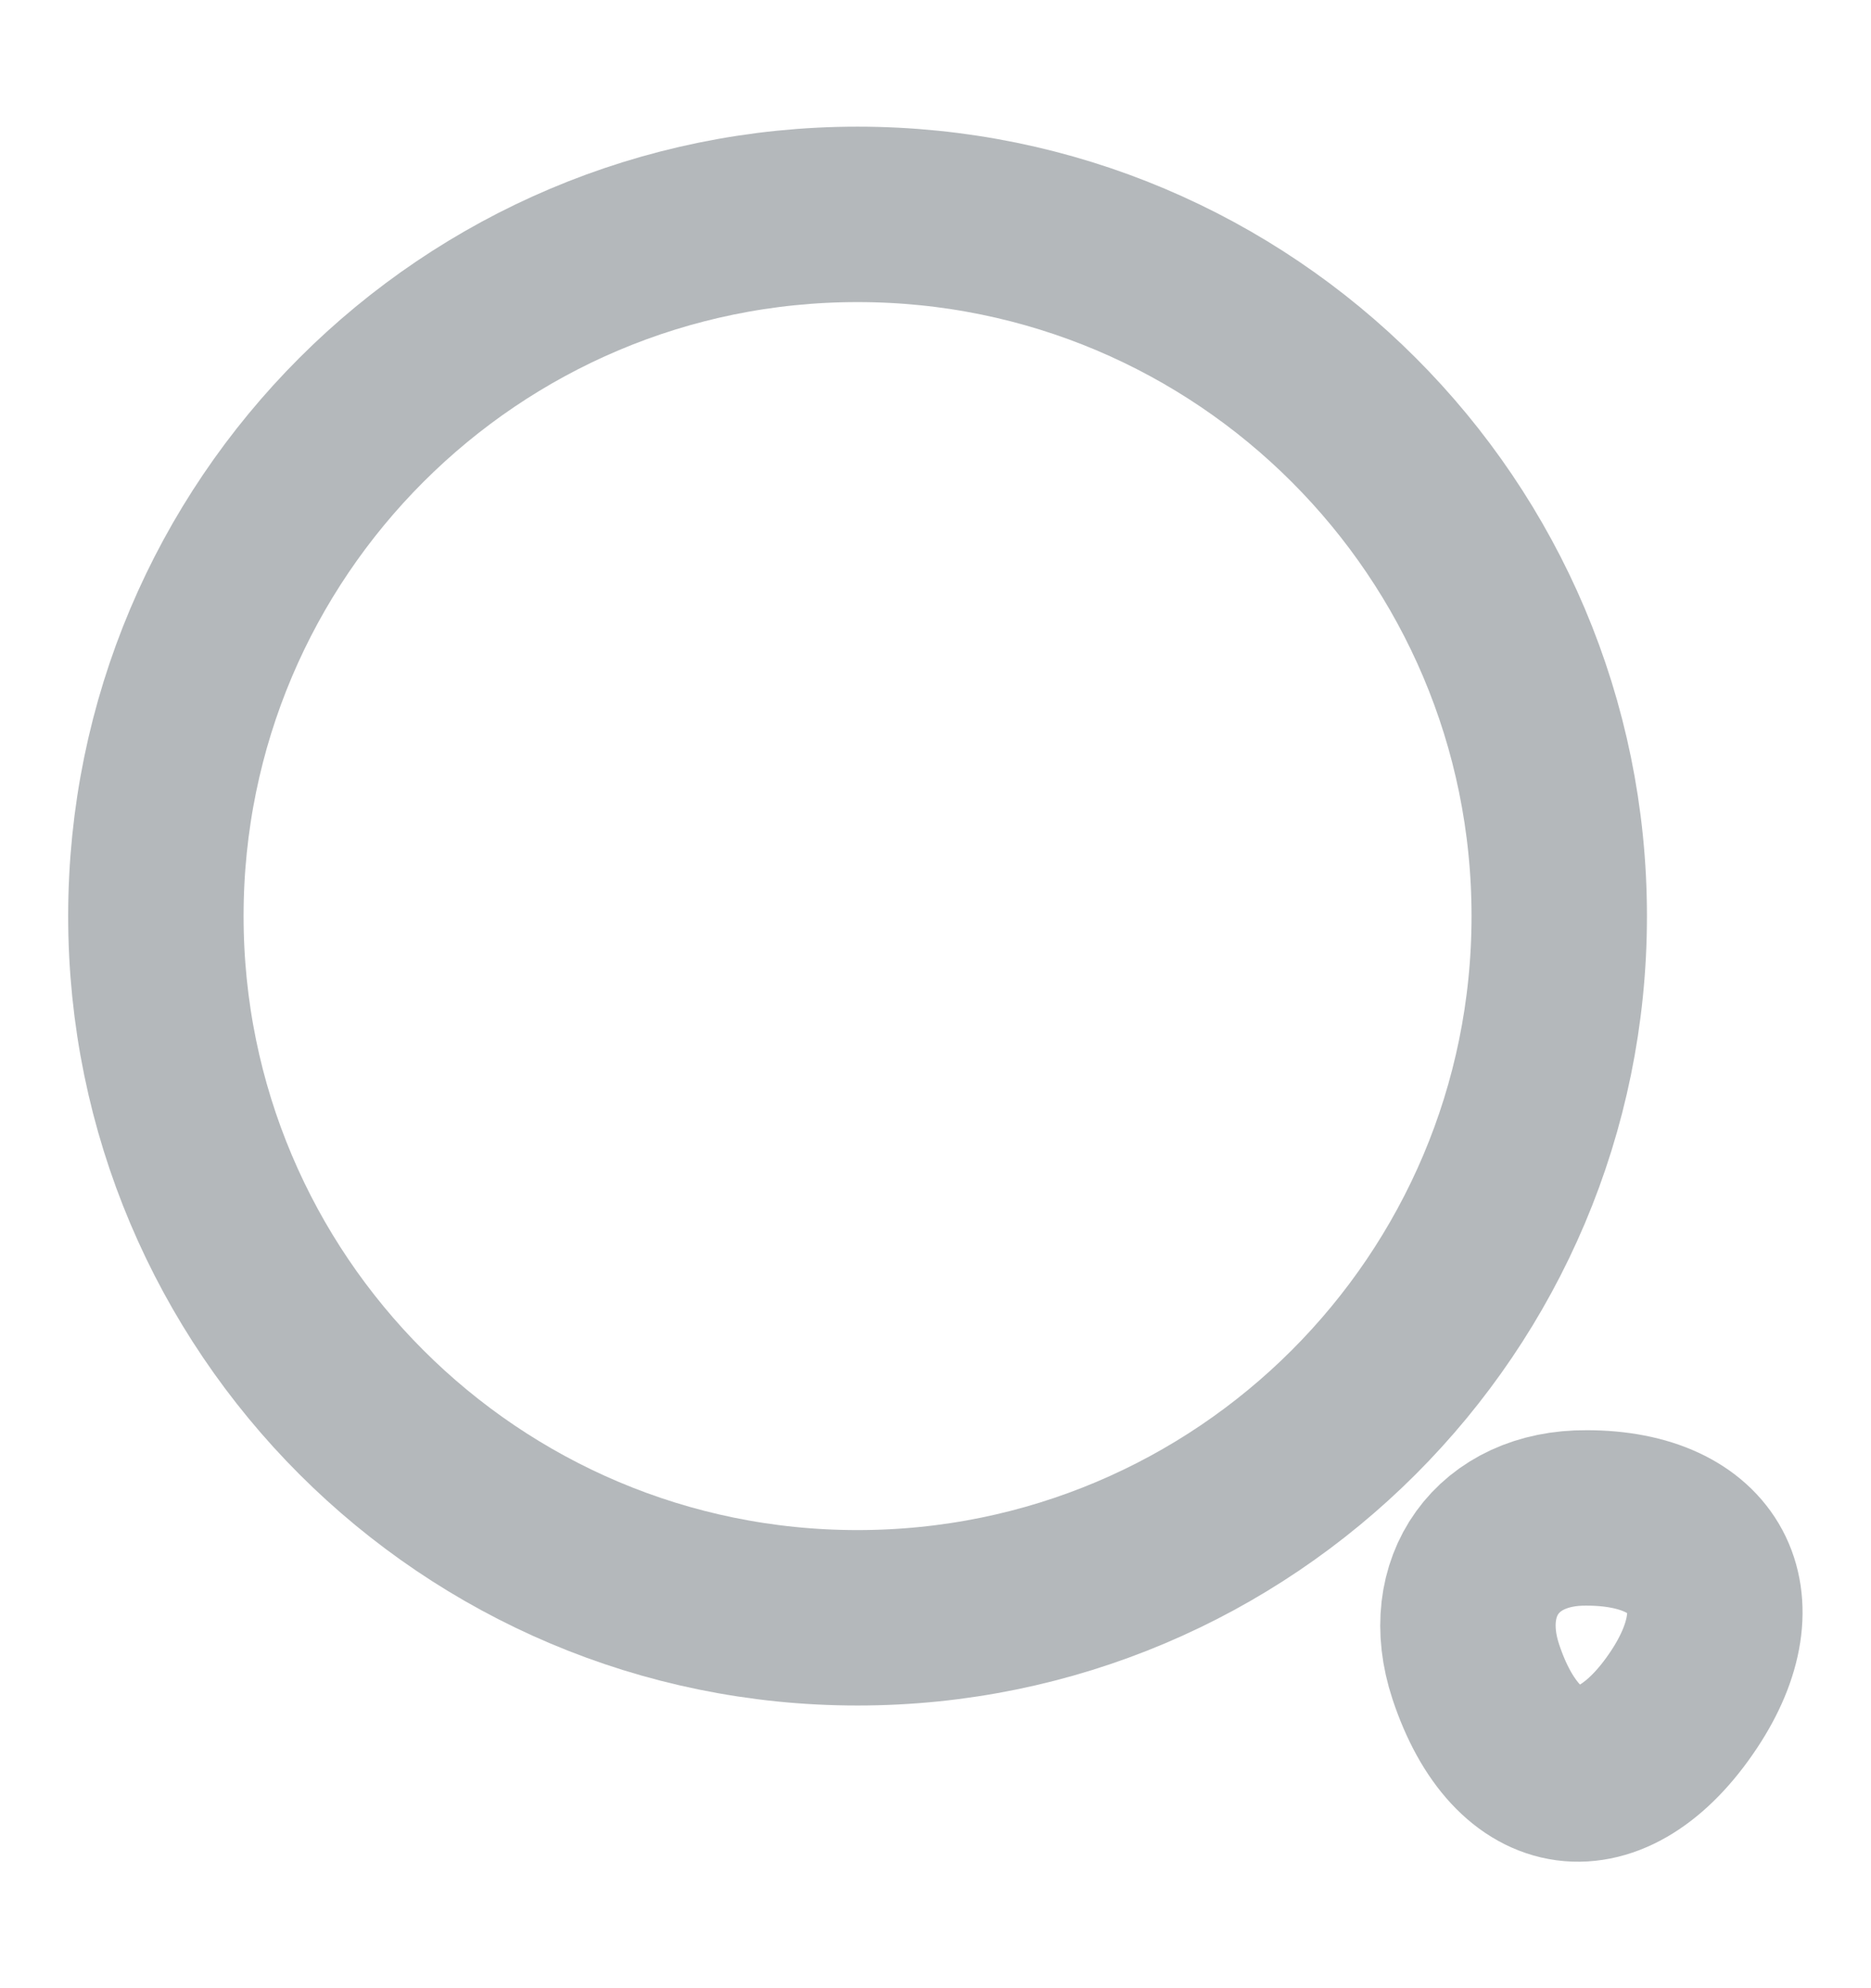 <svg width="16" height="17" viewBox="0 0 16 17" fill="none" xmlns="http://www.w3.org/2000/svg">
<path d="M7.333 13.833C10.647 13.833 13.334 11.147 13.334 7.833C13.334 4.519 10.647 1.833 7.333 1.833C4.02 1.833 1.333 4.519 1.333 7.833C1.333 11.147 4.02 13.833 7.333 13.833Z" stroke="#B4B8BB" stroke-width="1.5" stroke-linecap="round" stroke-linejoin="round"/>
<path d="M12.62 14.293C12.973 15.36 13.78 15.466 14.4 14.533C14.967 13.68 14.593 12.979 13.567 12.979C12.807 12.973 12.38 13.566 12.62 14.293Z" stroke="#B4B8BB" stroke-width="1.5" stroke-linecap="round" stroke-linejoin="round"/>
</svg>
